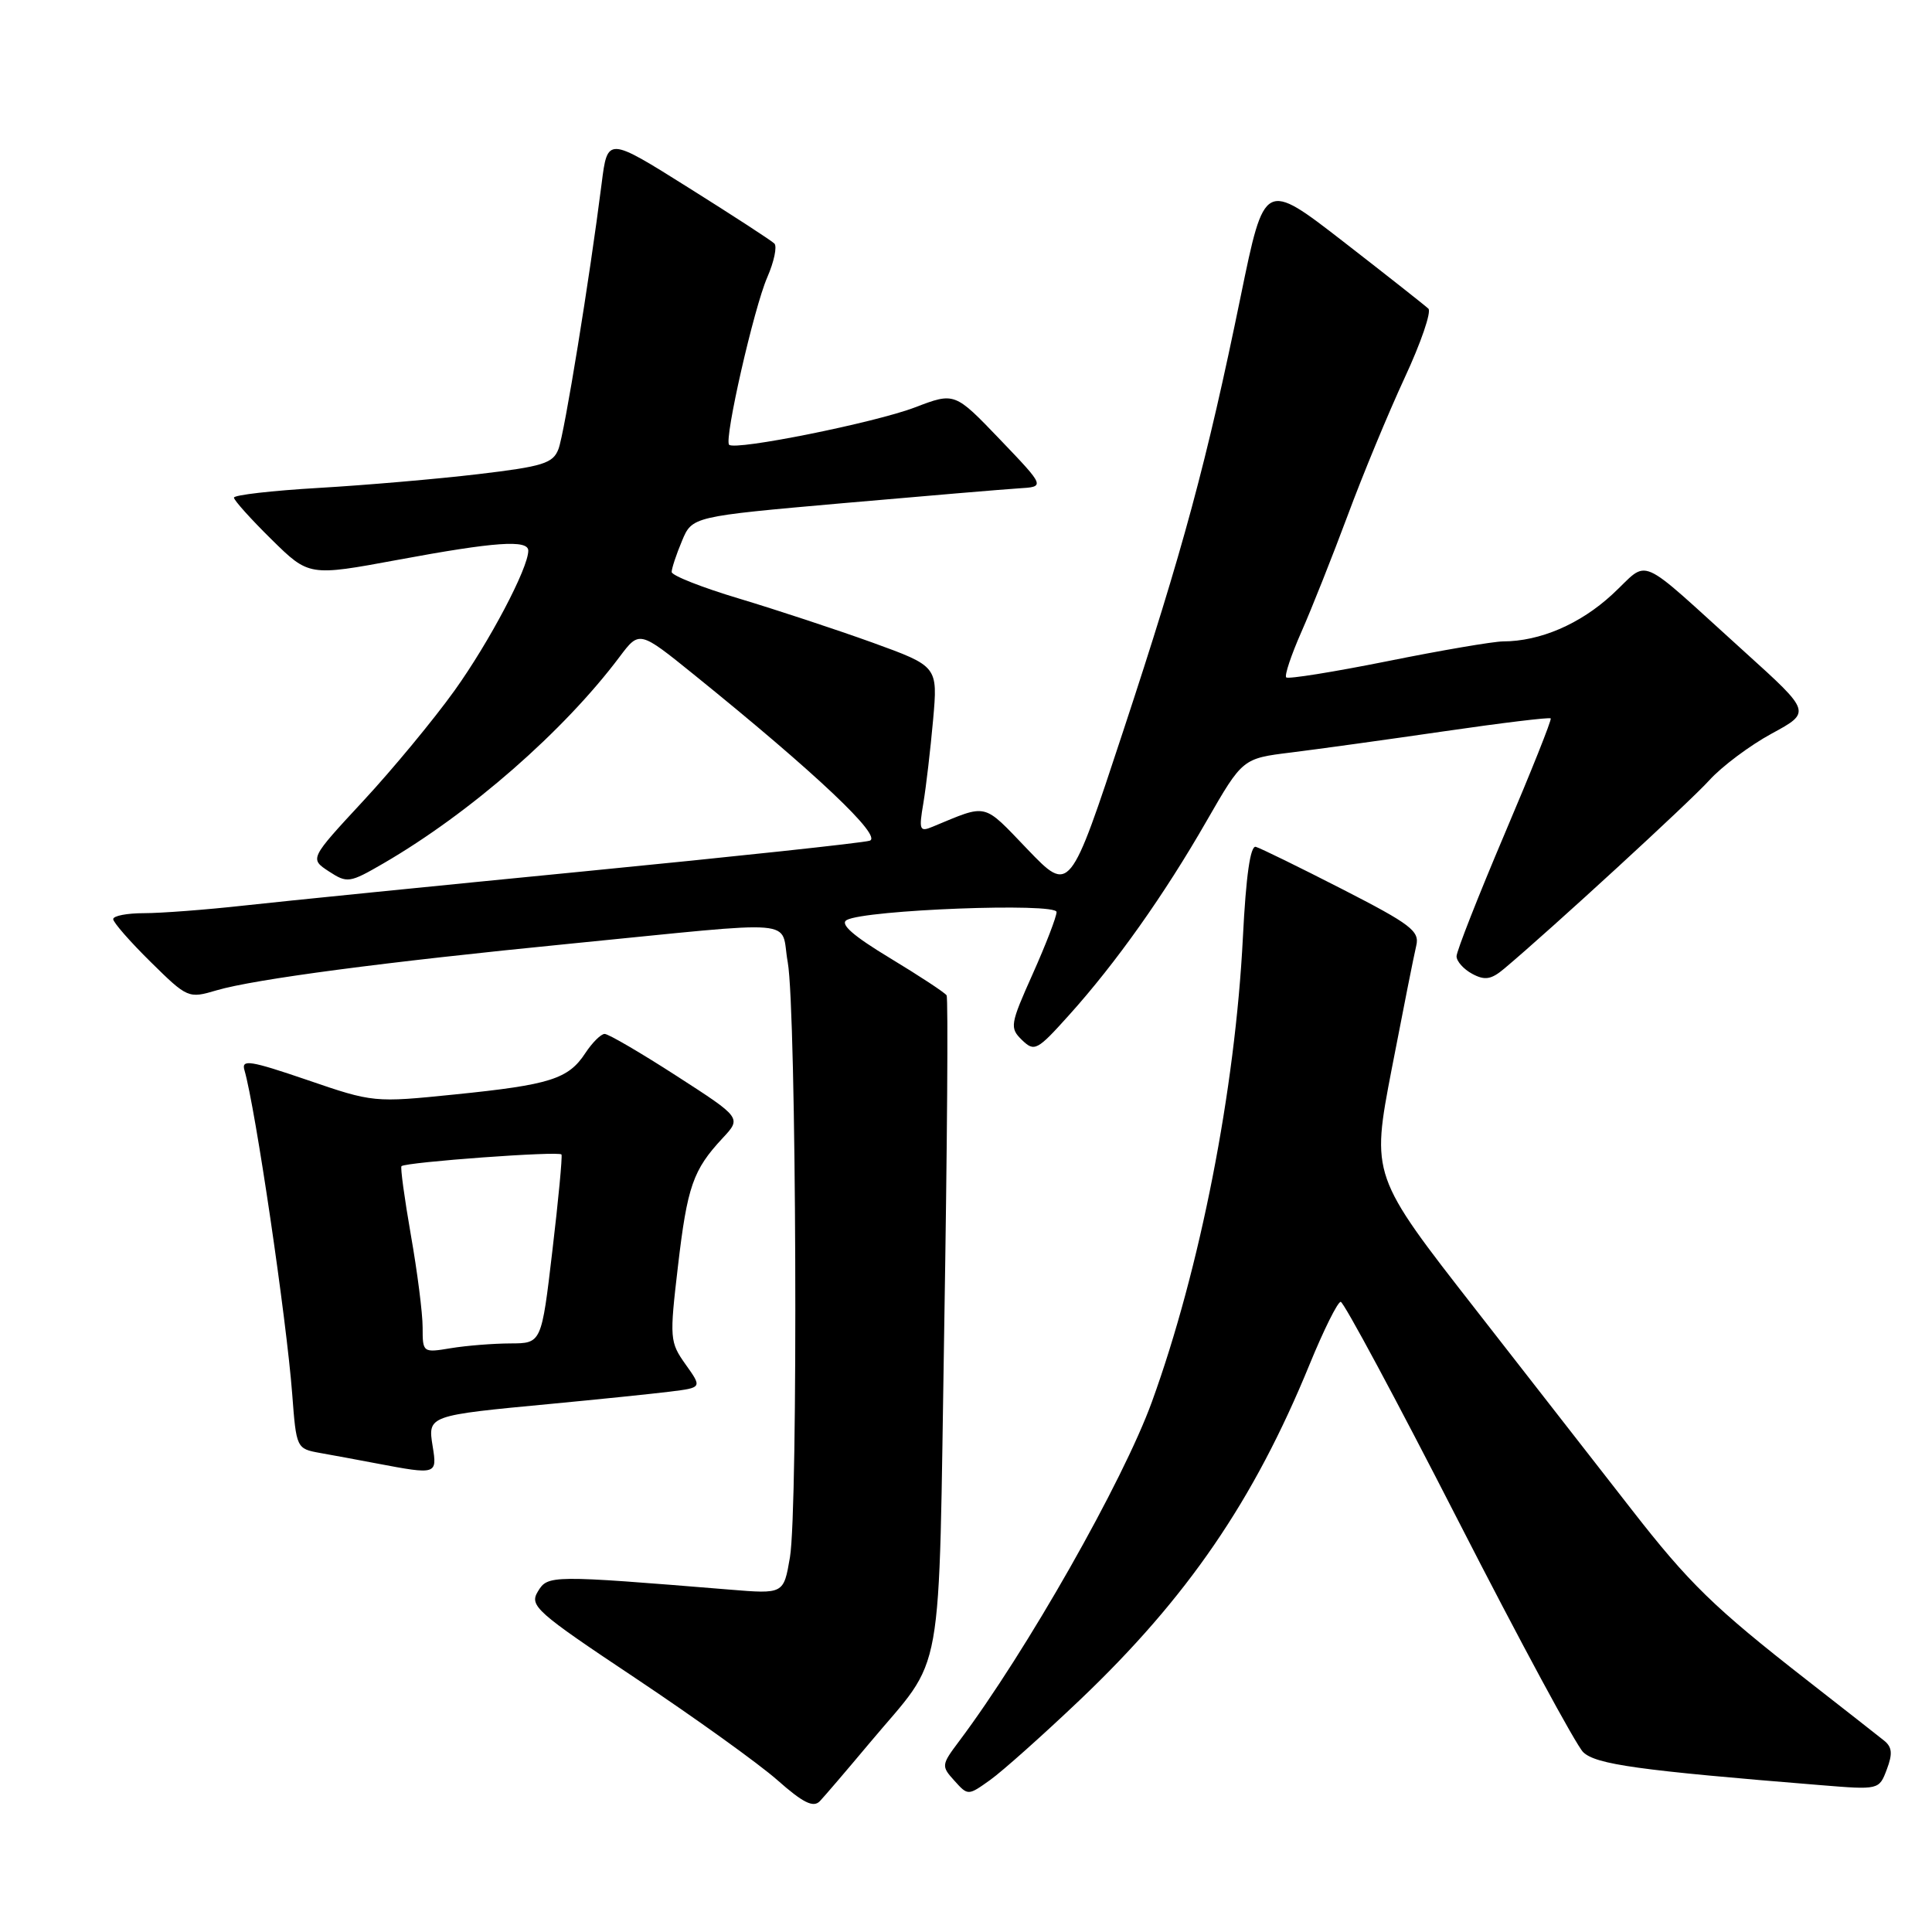 <?xml version="1.0" encoding="UTF-8" standalone="no"?>
<!DOCTYPE svg PUBLIC "-//W3C//DTD SVG 1.1//EN" "http://www.w3.org/Graphics/SVG/1.1/DTD/svg11.dtd" >
<svg xmlns="http://www.w3.org/2000/svg" xmlns:xlink="http://www.w3.org/1999/xlink" version="1.1" viewBox="0 0 256 256">
 <g >
 <path fill="currentColor"
d=" M 115.19 231.00 C 125.28 218.93 124.32 224.32 125.12 175.63 C 125.51 151.93 125.65 132.25 125.43 131.89 C 125.22 131.54 121.84 129.32 117.94 126.96 C 113.04 124.00 111.26 122.44 112.19 121.91 C 114.62 120.55 140.00 119.58 140.00 120.85 C 140.00 121.47 138.58 125.16 136.84 129.05 C 133.84 135.75 133.77 136.20 135.42 137.81 C 137.07 139.40 137.42 139.22 141.66 134.50 C 147.86 127.61 154.27 118.57 159.89 108.77 C 164.65 100.50 164.65 100.50 171.07 99.71 C 174.61 99.27 183.74 98.01 191.36 96.90 C 198.98 95.79 205.33 95.02 205.48 95.19 C 205.63 95.36 202.88 102.25 199.37 110.50 C 195.87 118.75 193.00 126.05 193.00 126.71 C 193.00 127.38 193.94 128.43 195.08 129.04 C 196.75 129.94 197.60 129.80 199.33 128.34 C 205.51 123.15 223.89 106.27 226.50 103.38 C 228.15 101.56 231.86 98.78 234.75 97.21 C 240.00 94.36 240.00 94.36 231.23 86.43 C 216.50 73.12 218.72 74.08 213.62 78.78 C 209.37 82.70 204.06 84.98 199.16 84.99 C 197.87 85.00 190.98 86.17 183.85 87.61 C 176.71 89.04 170.68 90.01 170.43 89.76 C 170.18 89.51 171.09 86.79 172.45 83.71 C 173.81 80.63 176.56 73.70 178.57 68.31 C 180.57 62.91 183.97 54.71 186.12 50.07 C 188.28 45.43 189.69 41.31 189.27 40.90 C 188.85 40.50 183.79 36.51 178.03 32.04 C 167.55 23.92 167.55 23.92 164.41 39.21 C 159.89 61.25 156.78 72.77 148.81 96.93 C 141.75 118.37 141.75 118.37 136.16 112.55 C 130.16 106.30 130.96 106.49 123.59 109.54 C 121.85 110.27 121.74 110.00 122.35 106.42 C 122.71 104.26 123.29 99.30 123.64 95.39 C 124.27 88.29 124.27 88.29 115.59 85.14 C 110.81 83.42 102.87 80.80 97.95 79.32 C 93.03 77.85 89.00 76.26 89.00 75.79 C 89.00 75.32 89.61 73.47 90.36 71.69 C 91.71 68.44 91.71 68.44 111.61 66.68 C 122.55 65.72 133.07 64.83 135.00 64.71 C 138.50 64.50 138.50 64.50 132.50 58.23 C 126.50 51.97 126.50 51.97 121.24 53.98 C 115.97 56.00 97.39 59.74 96.61 58.93 C 95.93 58.22 99.90 40.78 101.67 36.74 C 102.57 34.67 102.99 32.66 102.61 32.27 C 102.22 31.88 97.08 28.54 91.20 24.85 C 80.50 18.13 80.50 18.13 79.72 24.32 C 78.12 36.95 74.80 57.40 74.00 59.50 C 73.28 61.40 71.95 61.81 63.34 62.83 C 57.93 63.47 48.44 64.29 42.25 64.65 C 36.06 65.01 31.00 65.59 31.00 65.94 C 31.00 66.29 33.24 68.78 35.97 71.47 C 40.94 76.36 40.94 76.36 52.72 74.18 C 65.60 71.79 70.00 71.48 70.00 72.97 C 70.00 75.28 64.85 85.05 60.23 91.50 C 57.47 95.35 52.02 101.94 48.12 106.14 C 41.03 113.79 41.03 113.79 43.57 115.46 C 46.01 117.05 46.31 117.01 50.81 114.40 C 62.31 107.72 74.71 96.88 82.11 87.02 C 84.72 83.55 84.72 83.55 91.94 89.38 C 108.15 102.48 117.01 110.86 115.23 111.40 C 114.28 111.69 97.30 113.51 77.50 115.45 C 57.70 117.39 37.37 119.43 32.33 119.99 C 27.29 120.55 21.32 121.00 19.08 121.00 C 16.84 121.00 15.00 121.35 15.00 121.79 C 15.00 122.22 17.23 124.77 19.96 127.46 C 24.85 132.28 24.97 132.33 28.71 131.22 C 33.71 129.75 50.88 127.48 75.50 125.05 C 106.82 121.96 103.32 121.66 104.38 127.50 C 105.53 133.86 105.78 199.88 104.67 206.36 C 103.84 211.22 103.84 211.22 96.67 210.63 C 72.92 208.69 72.59 208.70 71.27 210.88 C 70.12 212.78 71.00 213.57 84.27 222.41 C 92.09 227.63 100.53 233.69 103.00 235.87 C 106.40 238.88 107.77 239.56 108.63 238.67 C 109.24 238.03 112.20 234.57 115.19 231.00 Z  M 143.07 225.27 C 157.34 211.69 166.14 198.84 173.52 180.81 C 175.39 176.24 177.25 172.50 177.65 172.50 C 178.05 172.50 185.06 185.55 193.22 201.50 C 201.38 217.45 208.84 231.25 209.78 232.17 C 211.46 233.80 217.17 234.59 241.24 236.54 C 248.97 237.17 248.99 237.17 250.01 234.46 C 250.80 232.38 250.72 231.49 249.64 230.63 C 248.87 230.01 244.25 226.39 239.37 222.58 C 227.13 213.03 223.80 209.79 216.18 200.00 C 212.54 195.32 203.29 183.46 195.63 173.64 C 181.69 155.78 181.69 155.78 184.41 141.64 C 185.91 133.86 187.37 126.51 187.66 125.31 C 188.13 123.37 186.95 122.48 177.84 117.81 C 172.15 114.90 167.01 112.38 166.40 112.21 C 165.68 112.01 165.10 116.04 164.69 124.21 C 163.67 144.42 159.02 168.14 152.64 185.73 C 148.80 196.31 136.02 218.82 127.08 230.73 C 124.73 233.86 124.71 234.02 126.46 235.95 C 128.26 237.95 128.27 237.95 131.21 235.85 C 132.83 234.69 138.17 229.93 143.07 225.27 Z  M 57.33 191.64 C 56.67 187.56 56.69 187.56 73.00 186.02 C 79.33 185.42 86.42 184.69 88.77 184.40 C 93.04 183.87 93.04 183.87 90.85 180.80 C 88.74 177.83 88.71 177.36 89.83 167.80 C 91.07 157.19 91.83 155.02 95.75 150.81 C 98.26 148.12 98.26 148.12 89.64 142.56 C 84.90 139.50 80.62 137.00 80.12 137.00 C 79.63 137.00 78.48 138.15 77.56 139.54 C 75.31 142.98 72.89 143.74 60.28 145.02 C 49.58 146.11 49.44 146.10 40.70 143.10 C 33.14 140.52 31.96 140.33 32.39 141.80 C 33.84 146.77 37.97 174.81 38.72 184.73 C 39.26 191.89 39.29 191.96 42.38 192.52 C 44.10 192.82 47.52 193.46 50.00 193.93 C 57.86 195.42 57.94 195.39 57.33 191.64 Z  M 56.00 175.88 C 56.00 174.02 55.30 168.51 54.44 163.64 C 53.59 158.76 53.03 154.66 53.20 154.52 C 53.87 153.98 74.18 152.49 74.40 152.98 C 74.53 153.27 73.99 159.01 73.19 165.75 C 71.75 178.00 71.75 178.00 67.63 178.01 C 65.36 178.02 61.81 178.30 59.75 178.64 C 56.03 179.26 56.00 179.23 56.00 175.88 Z "/>
</g>
</svg>